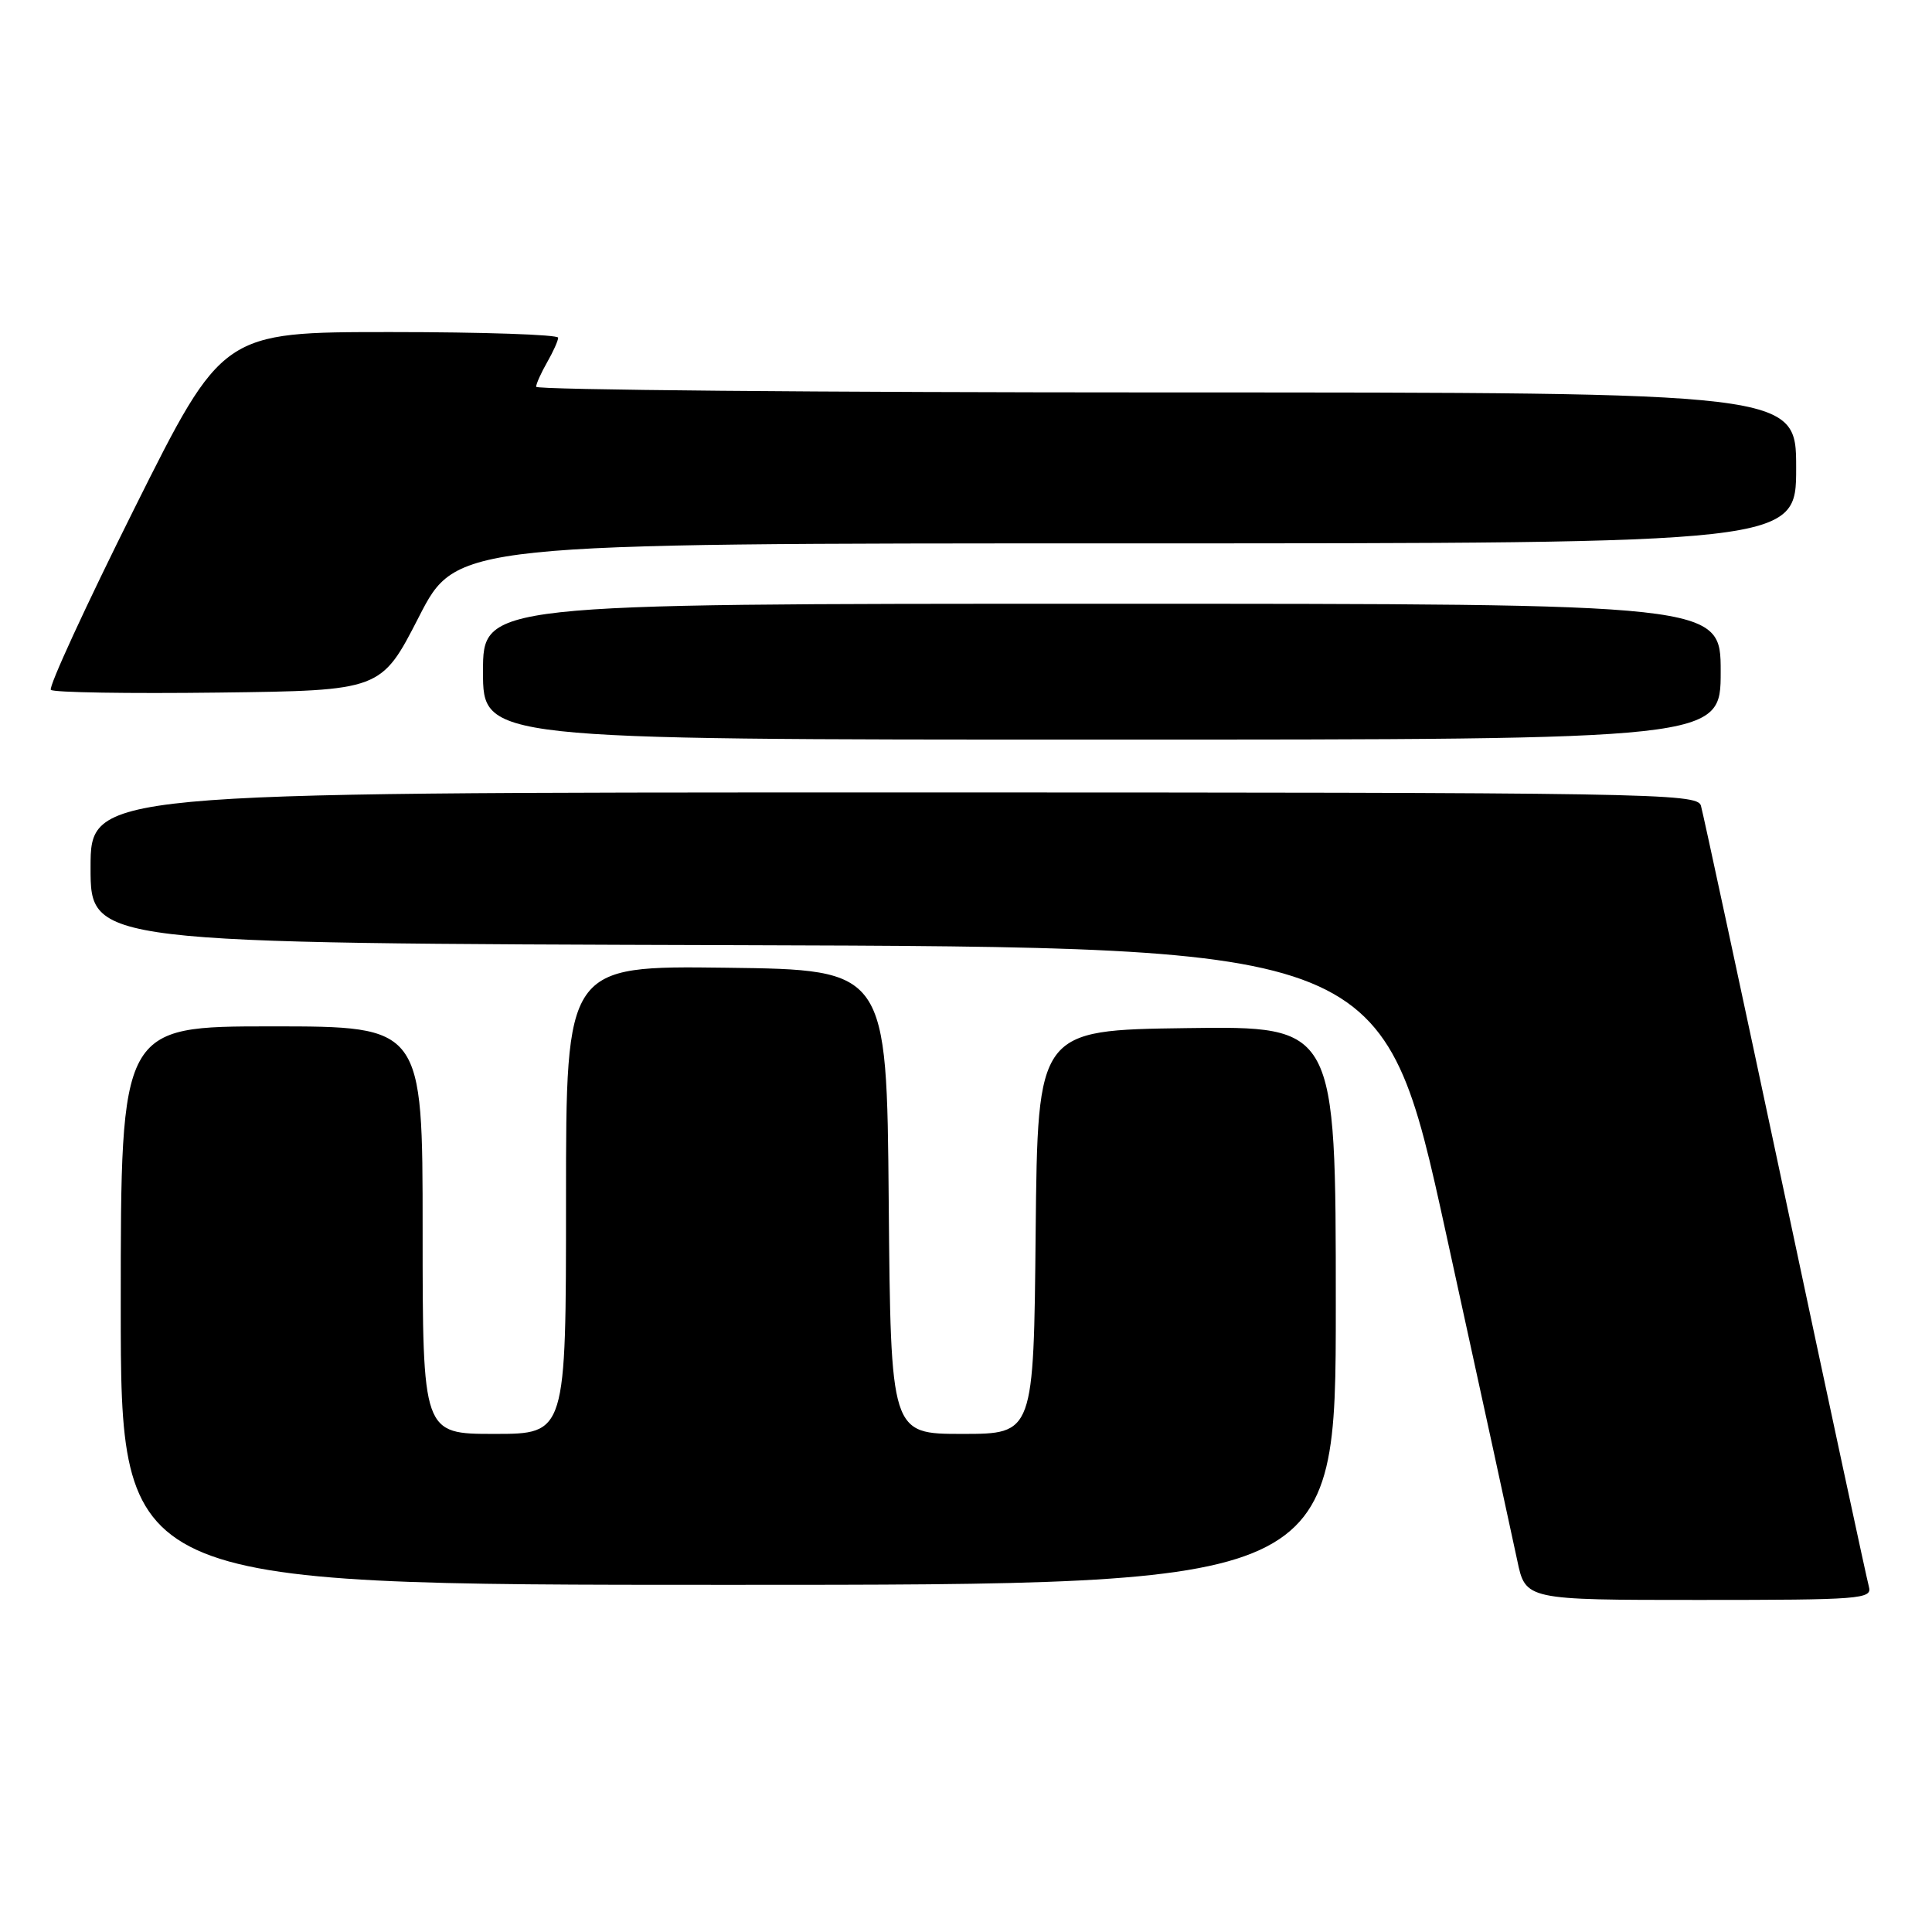 <?xml version="1.0" encoding="UTF-8" standalone="no"?>
<!DOCTYPE svg PUBLIC "-//W3C//DTD SVG 1.1//EN" "http://www.w3.org/Graphics/SVG/1.1/DTD/svg11.dtd" >
<svg xmlns="http://www.w3.org/2000/svg" xmlns:xlink="http://www.w3.org/1999/xlink" version="1.1" viewBox="0 0 256 256">
 <g >
 <path fill="currentColor"
d=" M 247.64 210.25 C 247.37 209.29 242.36 186.00 236.52 158.50 C 230.67 131.00 225.66 107.71 225.38 106.75 C 224.89 105.10 218.94 105.00 118.43 105.00 C 12.00 105.00 12.00 105.00 12.00 114.99 C 12.00 124.99 12.00 124.99 97.65 125.24 C 183.31 125.50 183.31 125.50 191.62 163.50 C 196.20 184.40 200.43 203.86 201.04 206.75 C 202.14 212.00 202.14 212.00 225.14 212.00 C 246.56 212.00 248.10 211.88 247.64 210.25 Z  M 177.00 172.98 C 177.00 135.96 177.00 135.96 157.25 136.23 C 137.50 136.50 137.50 136.50 137.23 163.25 C 136.97 190.00 136.97 190.00 127.50 190.00 C 118.03 190.00 118.03 190.00 117.76 159.25 C 117.50 128.50 117.50 128.50 96.25 128.23 C 75.00 127.96 75.00 127.96 75.00 158.98 C 75.00 190.00 75.00 190.00 65.50 190.00 C 56.00 190.00 56.00 190.00 56.00 163.00 C 56.00 136.00 56.00 136.00 36.00 136.00 C 16.00 136.00 16.00 136.00 16.00 173.00 C 16.00 210.00 16.00 210.00 96.50 210.00 C 177.00 210.00 177.00 210.00 177.00 172.98 Z  M 228.00 89.00 C 228.00 80.00 228.00 80.00 146.00 80.00 C 64.00 80.00 64.00 80.00 64.00 89.00 C 64.00 98.00 64.00 98.00 146.00 98.00 C 228.00 98.00 228.00 98.00 228.00 89.00 Z  M 55.50 81.75 C 60.50 72.00 60.50 72.00 149.25 72.00 C 238.00 72.00 238.00 72.00 238.00 62.00 C 238.00 52.00 238.00 52.00 154.50 52.00 C 108.57 52.00 71.02 51.66 71.04 51.25 C 71.05 50.84 71.71 49.38 72.50 48.00 C 73.29 46.62 73.95 45.16 73.96 44.75 C 73.98 44.34 63.98 44.00 51.74 44.00 C 29.48 44.00 29.48 44.00 17.80 67.39 C 11.37 80.26 6.40 91.06 6.74 91.41 C 7.09 91.76 17.08 91.92 28.94 91.77 C 50.50 91.50 50.50 91.50 55.50 81.75 Z "/>
</g>
</svg>